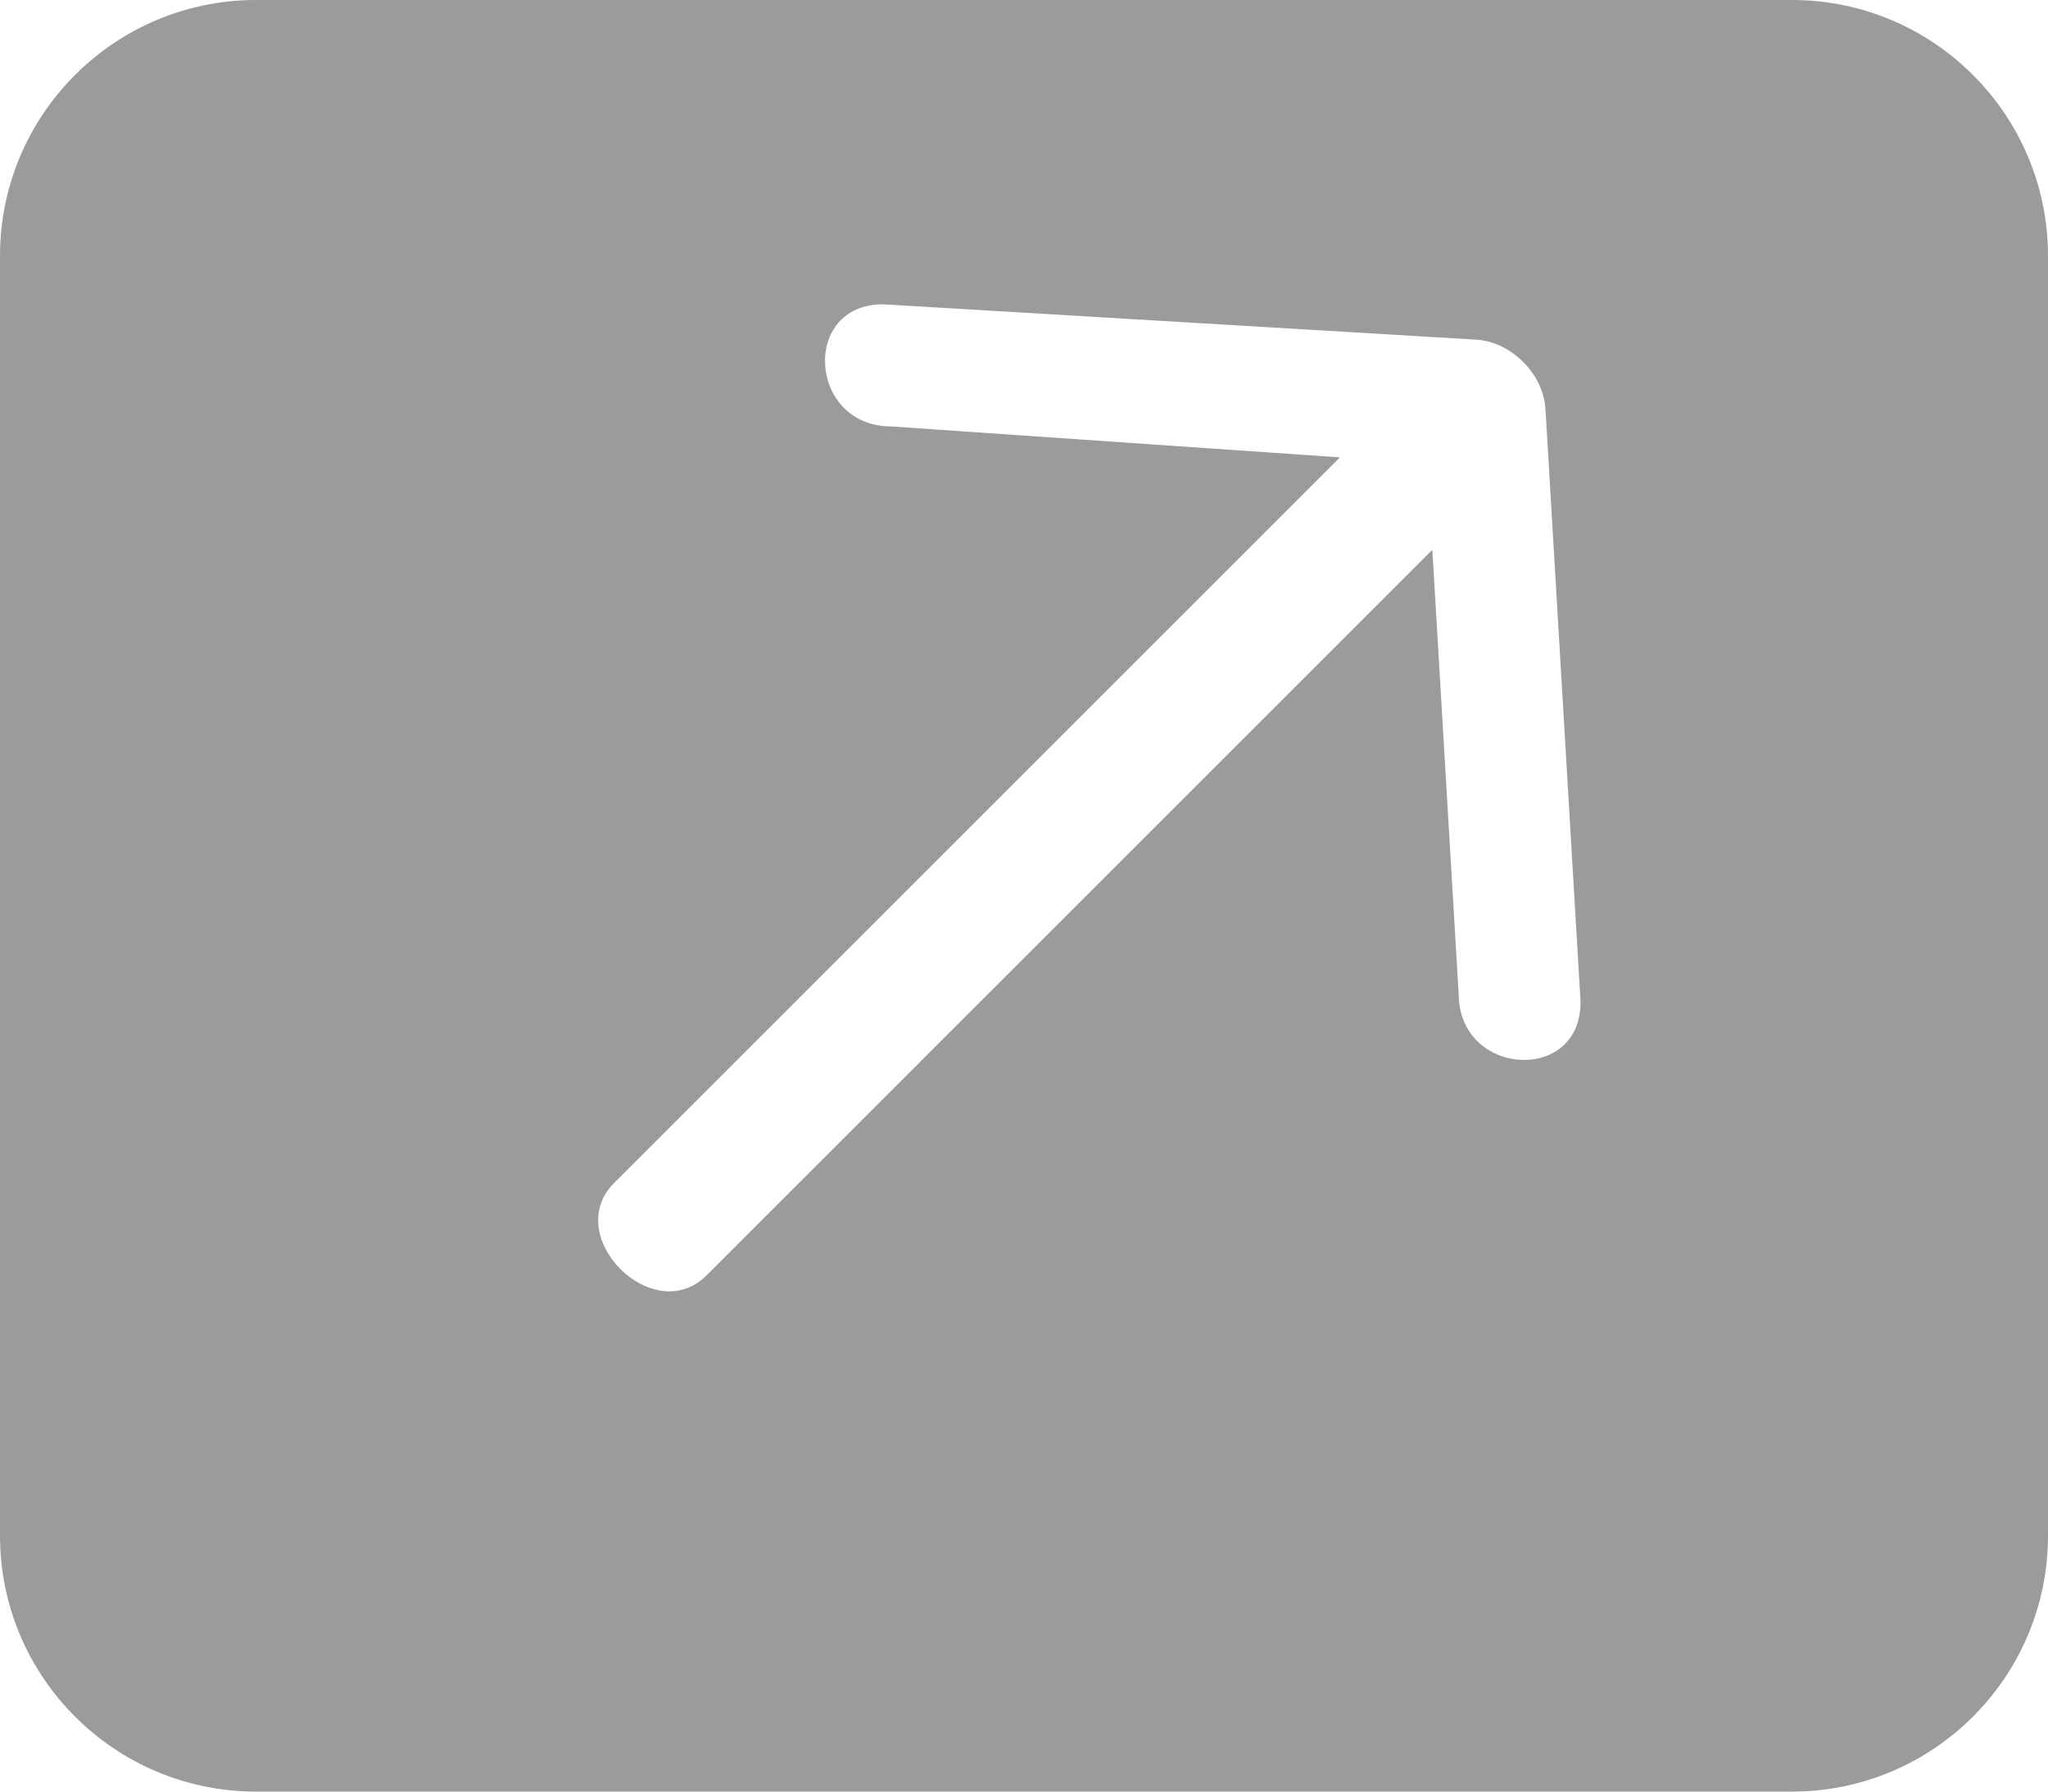 <?xml version="1.0" encoding="UTF-8"?>
<svg width="8px" height="7px" viewBox="0 0 8 7" version="1.1" xmlns="http://www.w3.org/2000/svg" xmlns:xlink="http://www.w3.org/1999/xlink">
    <g id="Twitter" stroke="none" stroke-width="1" fill="none" fill-rule="evenodd">
        <g id="pulse-mobile-twitter" transform="translate(-46, -8913)" fill="#9B9B9B" fill-rule="nonzero">
            <g id="Group-9-Copy-26" transform="translate(46, 8909)">
                <g id="promoted" transform="translate(0, 4)">
                    <path d="M1,0 L7,0 C7.552,-1.01453063e-16 8,0.448 8,1 L8,6 C8,6.552 7.552,7 7,7 L1,7 C0.448,7 6.76353751e-17,6.552 0,6 L0,1 C-6.76353751e-17,0.448 0.448,1.01453063e-16 1,0 Z M3.479,1.666 L5.234,1.787 L2.399,4.622 C2.191,4.83 2.552,5.191 2.76,4.983 L5.595,2.148 L5.698,3.885 C5.7,4.207 6.177,4.236 6.174,3.913 L6.037,1.598 C6.029,1.461 5.903,1.335 5.766,1.327 L3.451,1.189 C3.128,1.187 3.157,1.664 3.479,1.666 Z" id="Combined-Shape"></path>
                </g>
            </g>
        </g>
    </g>
</svg>